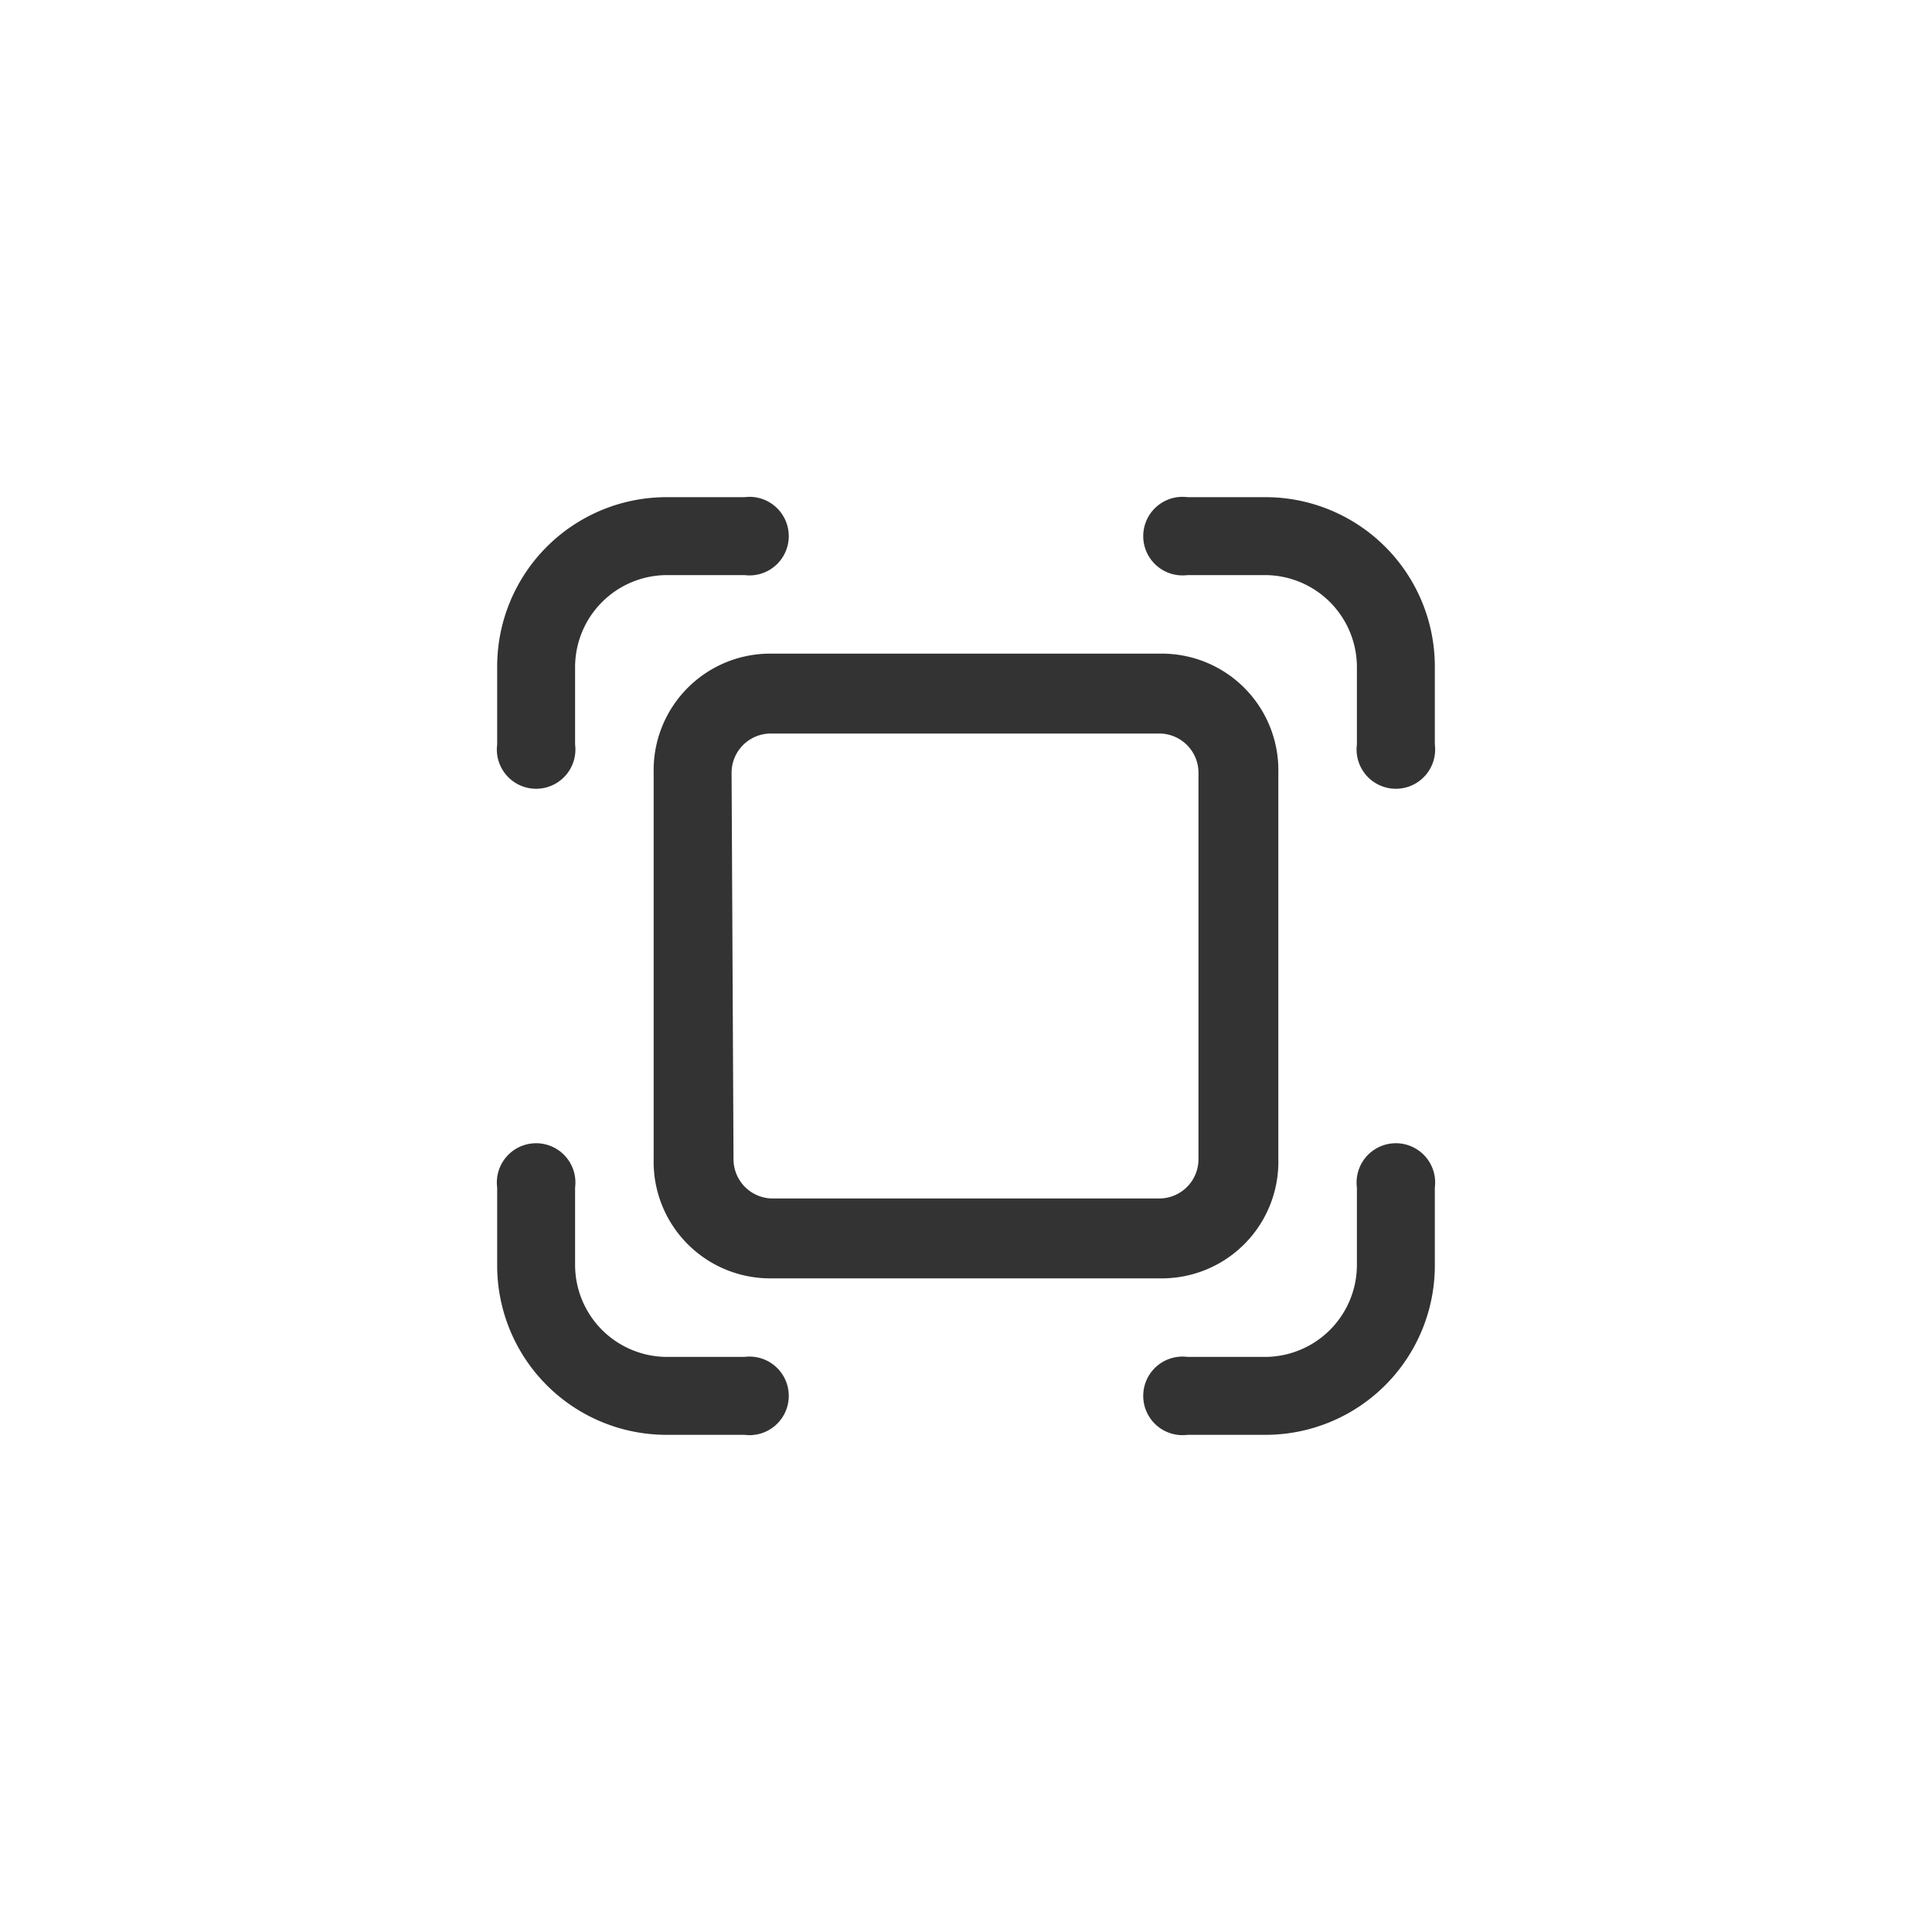 <svg xmlns="http://www.w3.org/2000/svg" width="30" height="30" viewBox="0 0 30 30"><path d="M10.35,8.93a1.43,1.43,0,0,0-1.42,1.42v1.21a.61.61,0,1,1-1.21,0V10.35a2.63,2.63,0,0,1,2.63-2.63h1.21a.61.61,0,1,1,0,1.21Z" style="fill:#333"/><path d="M21.07,10.35a1.43,1.43,0,0,0-1.42-1.42H18.44a.61.61,0,1,1,0-1.21h1.21a2.63,2.63,0,0,1,2.63,2.63v1.21a.61.61,0,1,1-1.21,0Z" style="fill:#333"/><path d="M21.07,19.65a1.43,1.43,0,0,1-1.42,1.42H18.44a.61.61,0,1,0,0,1.21h1.21a2.63,2.63,0,0,0,2.63-2.63V18.44a.61.61,0,1,0-1.21,0Z" style="fill:#333"/><path d="M8.93,19.65a1.43,1.43,0,0,0,1.42,1.42h1.21a.61.61,0,1,1,0,1.21H10.35a2.63,2.63,0,0,1-2.63-2.63V18.44a.61.61,0,1,1,1.21,0Z" style="fill:#333"/><path d="M12,10.15A1.81,1.81,0,0,0,10.15,12V18A1.81,1.81,0,0,0,12,19.85H18A1.81,1.81,0,0,0,19.85,18V12A1.81,1.81,0,0,0,18,10.15ZM11.36,12a.61.61,0,0,1,.61-.61H18a.61.61,0,0,1,.61.61V18a.61.61,0,0,1-.61.61H12a.61.61,0,0,1-.61-.61Z" style="fill:#333"/></svg>